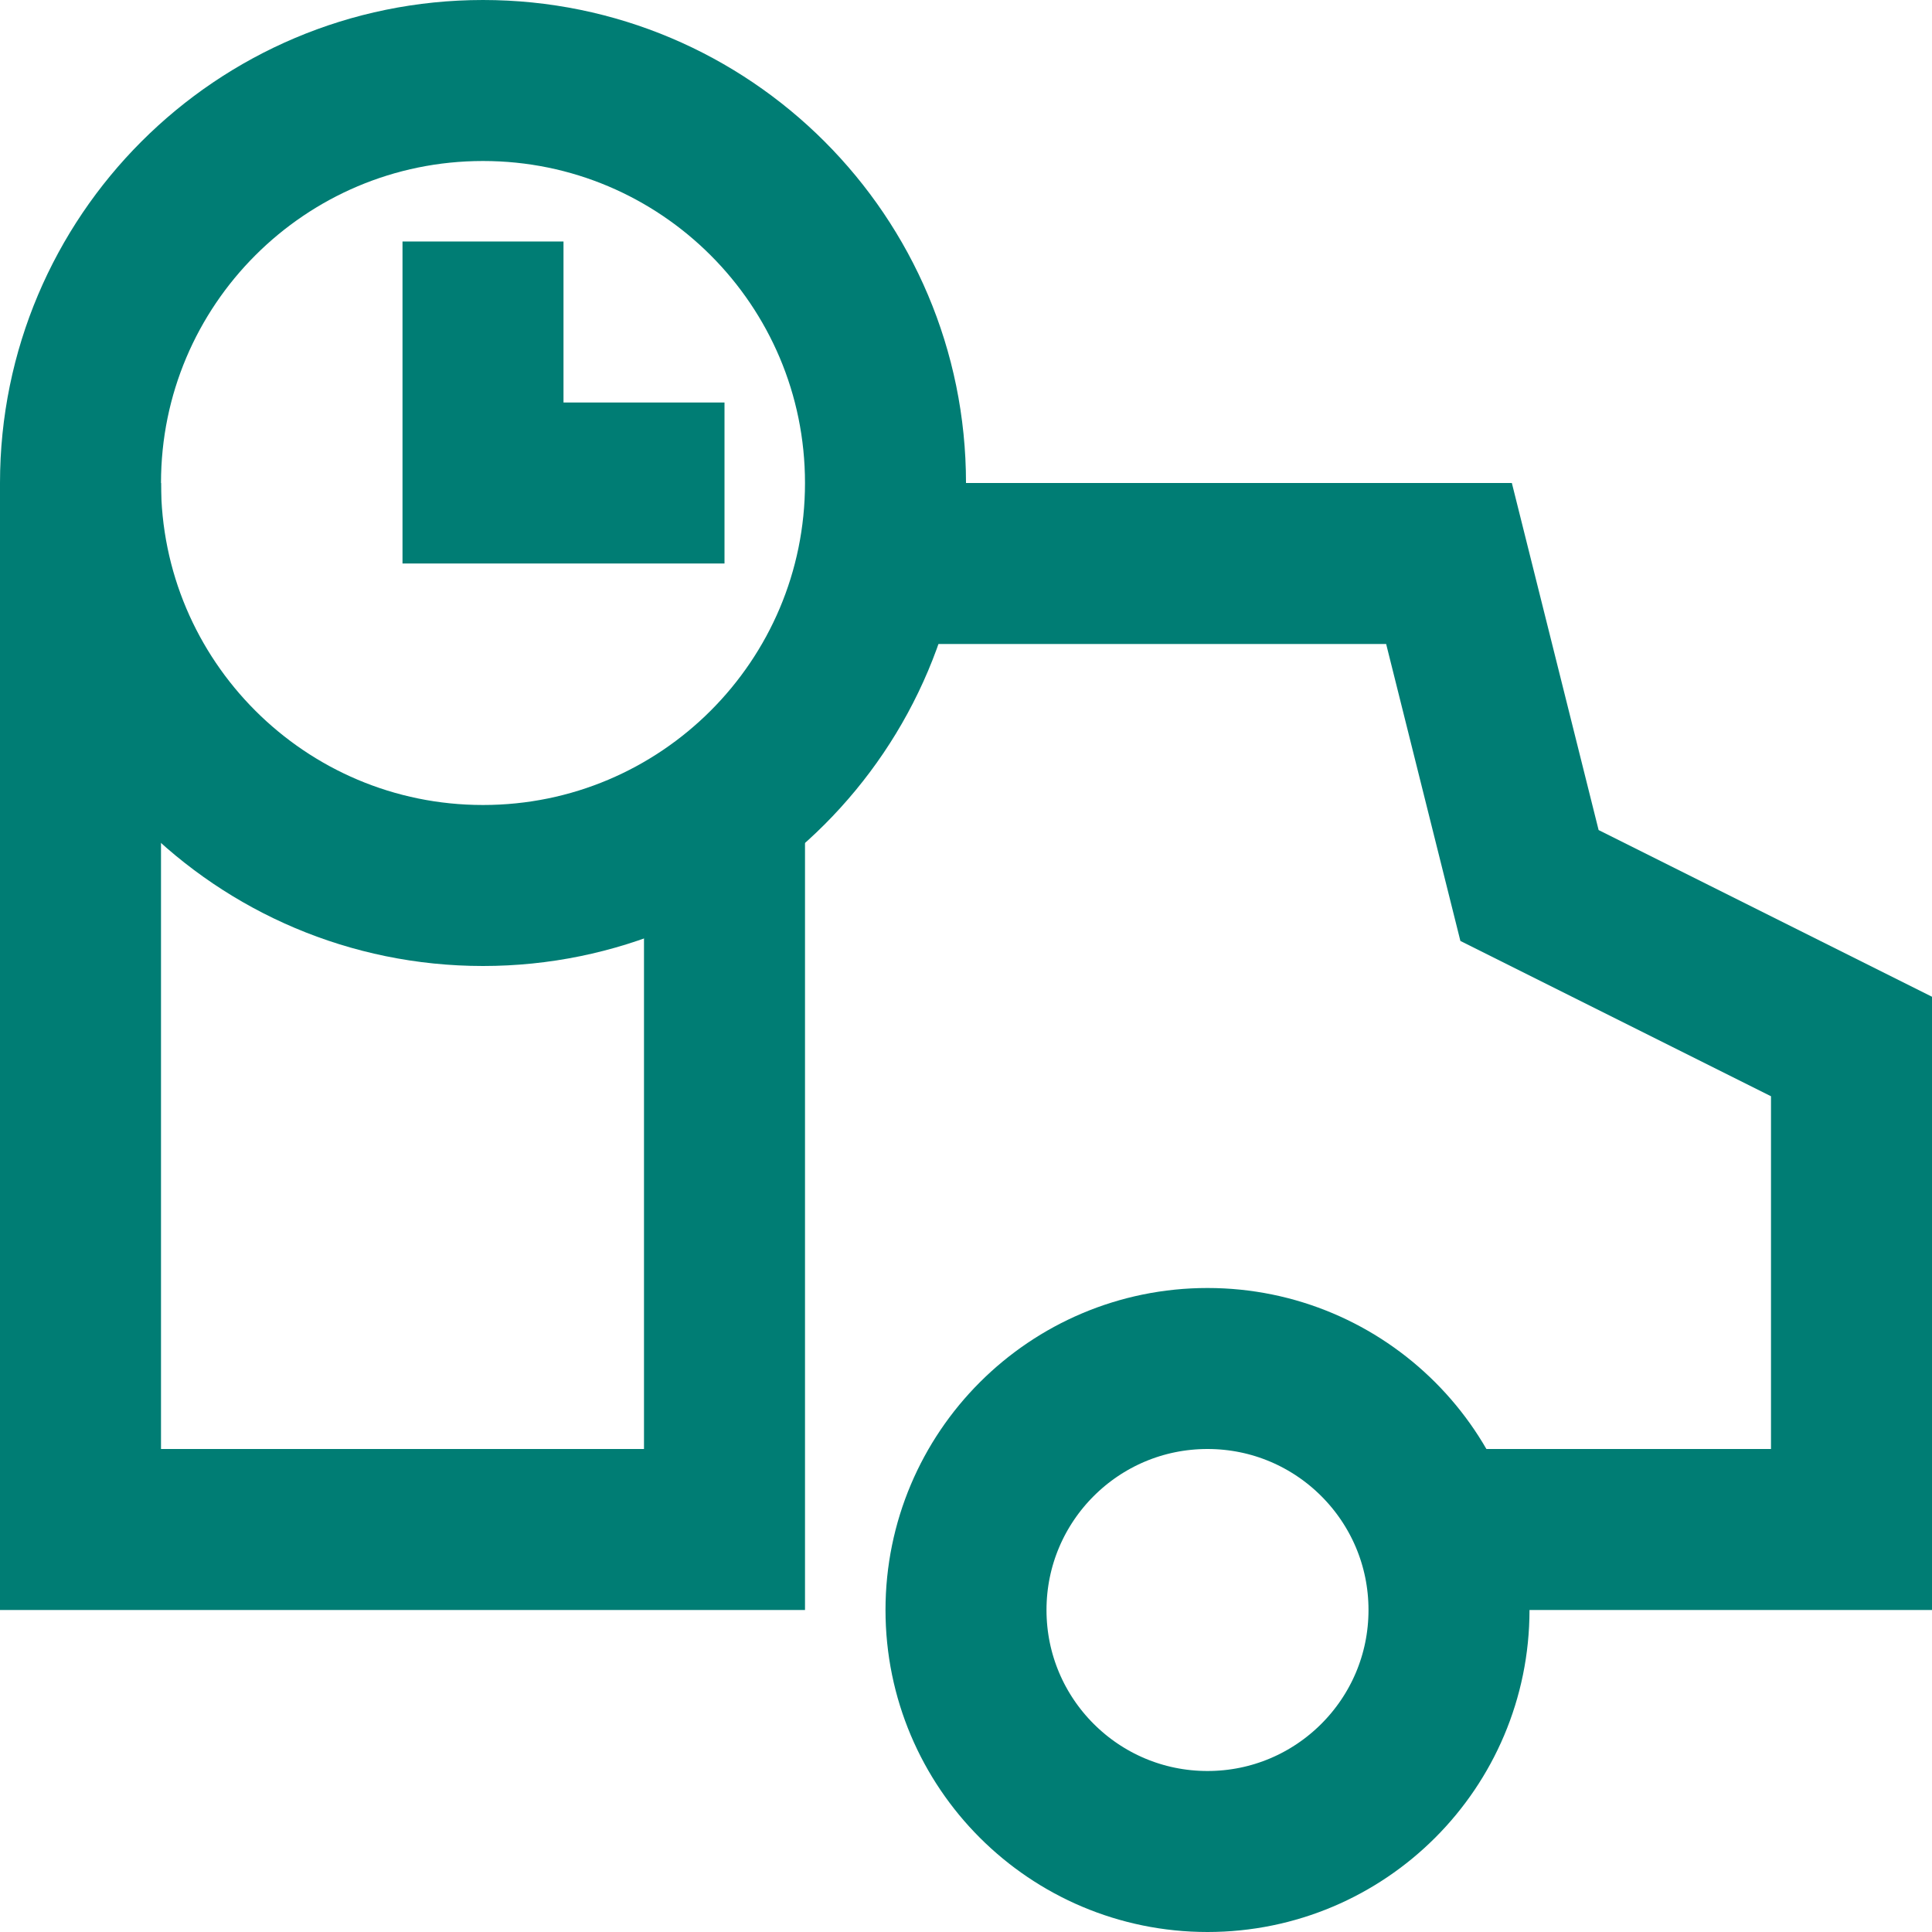 <svg width="24" height="24" viewBox="0 0 24 24" fill="none" xmlns="http://www.w3.org/2000/svg">
<path d="M10.9 7H18L19 11L23 13V19H17.829" stroke="#007D74" stroke-width="2" stroke-miterlimit="10"/>
<path d="M9 10V19H1V6" stroke="#007D74" stroke-width="2" stroke-miterlimit="10"/>
<path d="M15 23C16.657 23 18 21.657 18 20C18 18.343 16.657 17 15 17C13.343 17 12 18.343 12 20C12 21.657 13.343 23 15 23Z" stroke="#007D74" stroke-width="2" stroke-miterlimit="10" stroke-linecap="square"/>
<path d="M6 11C8.761 11 11 8.761 11 6C11 3.239 8.761 1 6 1C3.239 1 1 3.239 1 6C1 8.761 3.239 11 6 11Z" stroke="#007D74" stroke-width="2" stroke-miterlimit="10" stroke-linecap="square"/>
<path d="M6 4V6H8" stroke="#007D74" stroke-width="2" stroke-miterlimit="10" stroke-linecap="square"/>
</svg>
